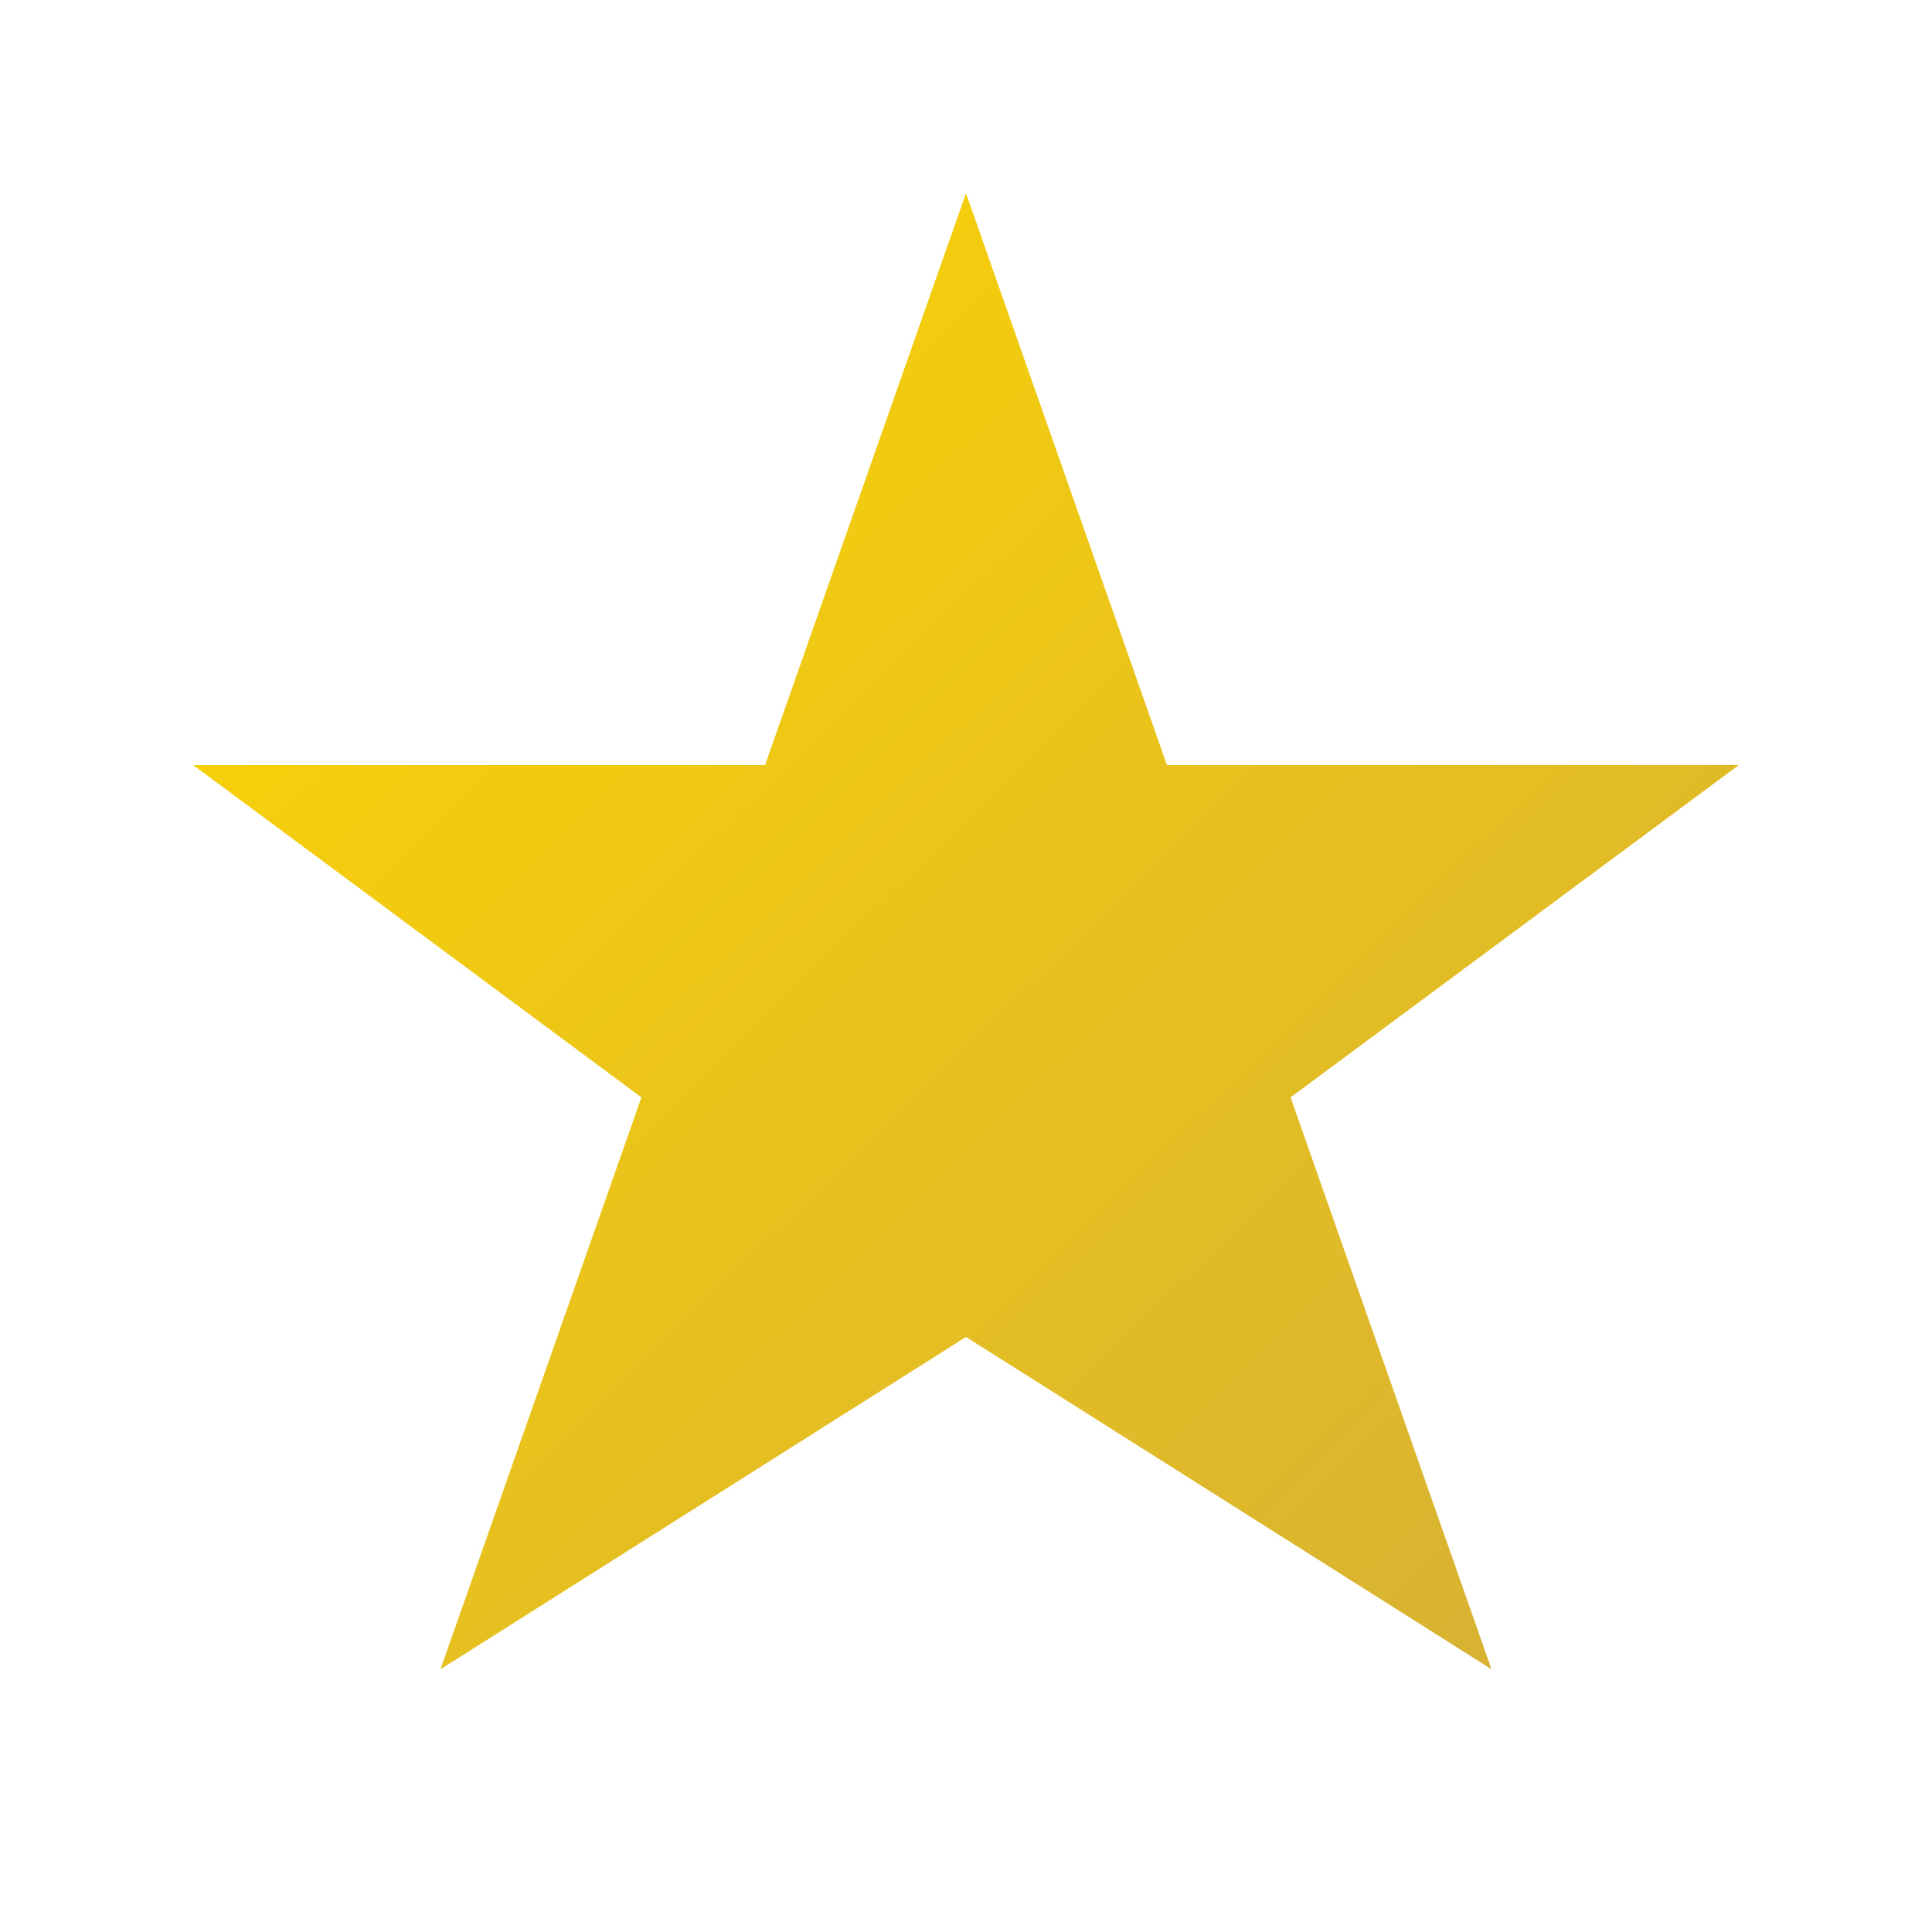 <svg width="50" height="50" viewBox="0 0 50 50" fill="none" xmlns="http://www.w3.org/2000/svg">
<defs>
<linearGradient id="starGrad" x1="0%" y1="0%" x2="100%" y2="100%">
<stop offset="0%" style="stop-color:#FFD700;stop-opacity:1" />
<stop offset="100%" style="stop-color:#D4AF37;stop-opacity:1" />
</linearGradient>
</defs>
<path d="M25 5L30.2 19.8L45 19.8L33.4 28.4L38.6 43.2L25 34.6L11.4 43.2L16.6 28.4L5 19.8L19.8 19.8L25 5Z" fill="url(#starGrad)"/>
</svg>
